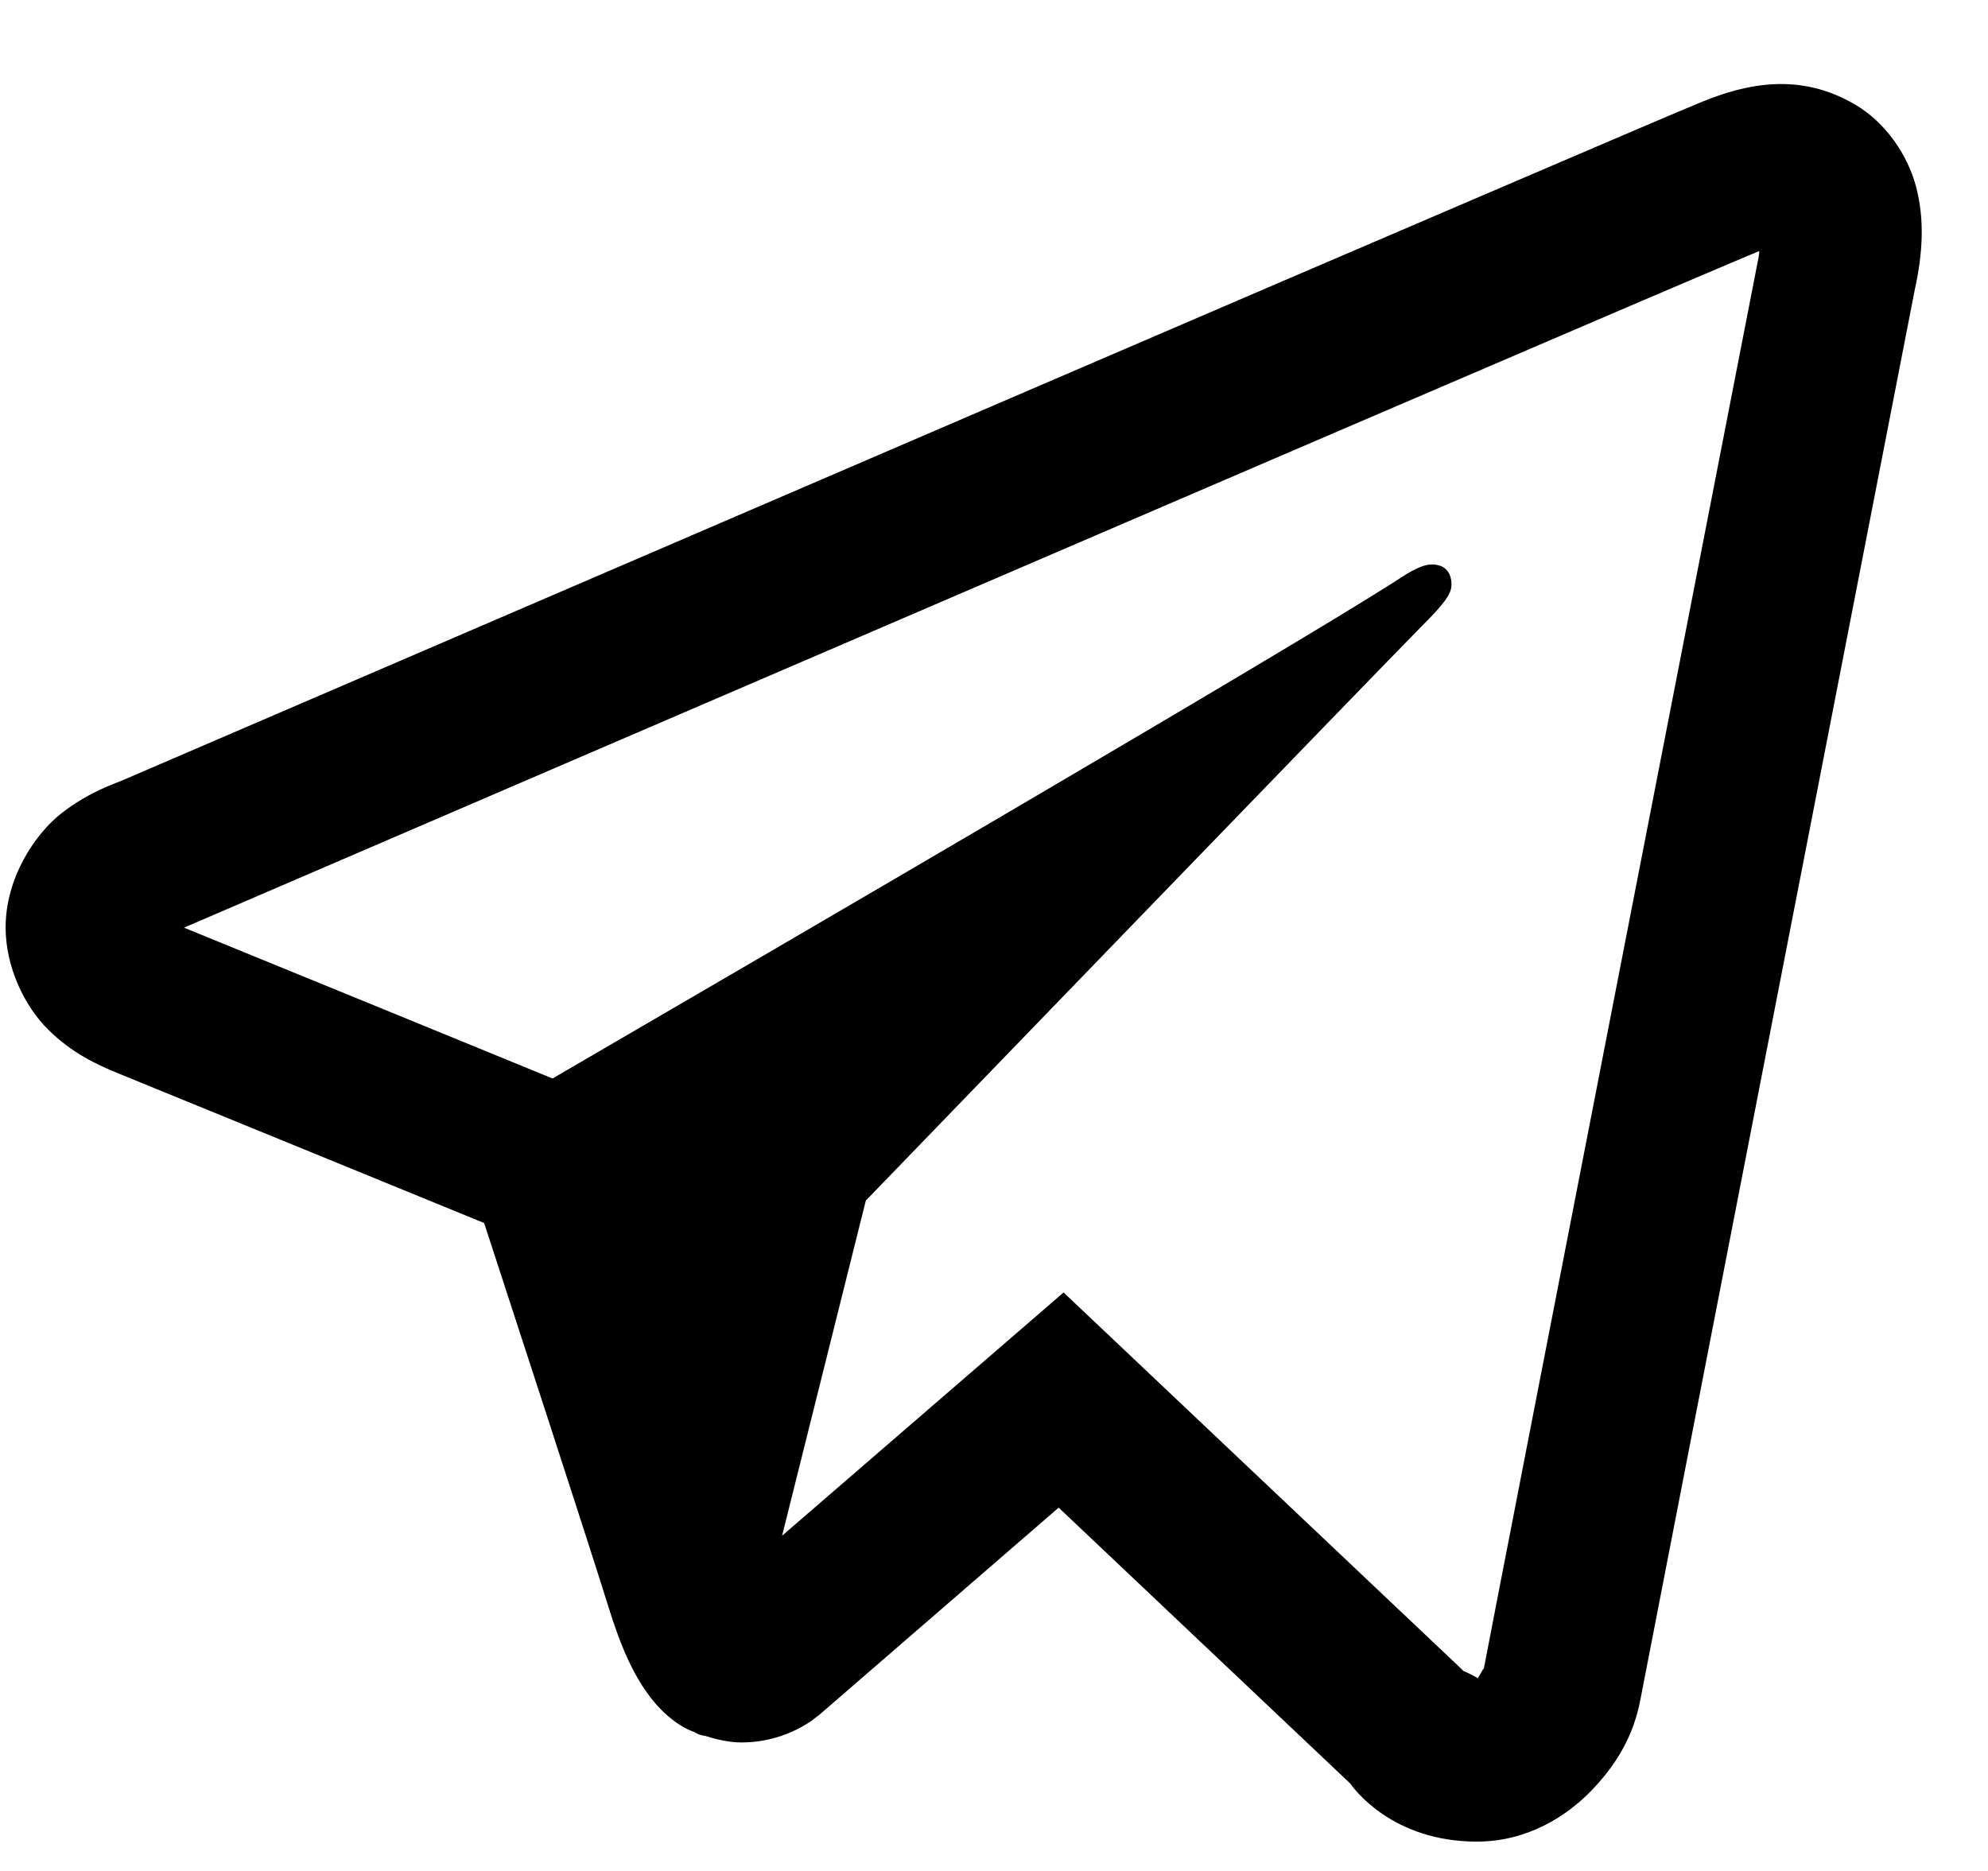 <svg width="17" height="16" viewBox="0 0 17 16" fill="none" xmlns="http://www.w3.org/2000/svg">
<path d="M15.172 0.72C14.95 0.73 14.743 0.794 14.561 0.868C14.391 0.937 13.739 1.216 12.713 1.656C11.686 2.096 10.326 2.68 8.876 3.304C5.975 4.552 2.713 5.956 1.043 6.675C0.98 6.702 0.761 6.772 0.528 6.953C0.295 7.135 0.048 7.511 0.048 7.931C0.048 8.269 0.209 8.605 0.412 8.805C0.615 9.006 0.829 9.105 1.013 9.18C1.68 9.452 3.749 10.299 4.14 10.459C4.277 10.88 5.026 13.171 5.2 13.732C5.314 14.102 5.423 14.335 5.565 14.519C5.636 14.611 5.719 14.691 5.819 14.755C5.858 14.78 5.902 14.799 5.947 14.817L5.949 14.819C5.959 14.823 5.968 14.83 5.979 14.833C5.998 14.84 6.011 14.841 6.037 14.847C6.141 14.88 6.246 14.901 6.34 14.901C6.739 14.901 6.984 14.681 6.984 14.681L6.999 14.671L9.053 12.893L11.545 15.251C11.58 15.3 11.908 15.749 12.629 15.749C13.058 15.749 13.398 15.534 13.616 15.305C13.834 15.076 13.97 14.836 14.028 14.533V14.532C14.082 14.246 16.378 2.456 16.378 2.456L16.375 2.472C16.442 2.165 16.459 1.879 16.385 1.597C16.311 1.315 16.116 1.045 15.873 0.9C15.631 0.755 15.394 0.71 15.172 0.72ZM15.044 2.147C15.041 2.167 15.046 2.157 15.041 2.18L15.04 2.188L15.039 2.196C15.039 2.196 12.77 13.835 12.687 14.279C12.693 14.245 12.665 14.312 12.636 14.352C12.595 14.324 12.512 14.288 12.512 14.288L12.498 14.273L9.095 11.053L6.688 13.133L7.404 10.267C7.404 10.267 11.88 5.634 12.149 5.364C12.366 5.148 12.412 5.073 12.412 4.999C12.412 4.899 12.36 4.827 12.244 4.827C12.139 4.827 11.999 4.928 11.924 4.976C10.945 5.6 6.65 8.103 4.725 9.223C4.419 9.097 2.294 8.227 1.573 7.933C1.579 7.931 1.577 7.932 1.583 7.929C3.254 7.21 6.514 5.806 9.415 4.559C10.865 3.935 12.226 3.351 13.252 2.911C14.262 2.477 14.964 2.179 15.044 2.147Z" fill="black"/>
</svg>
